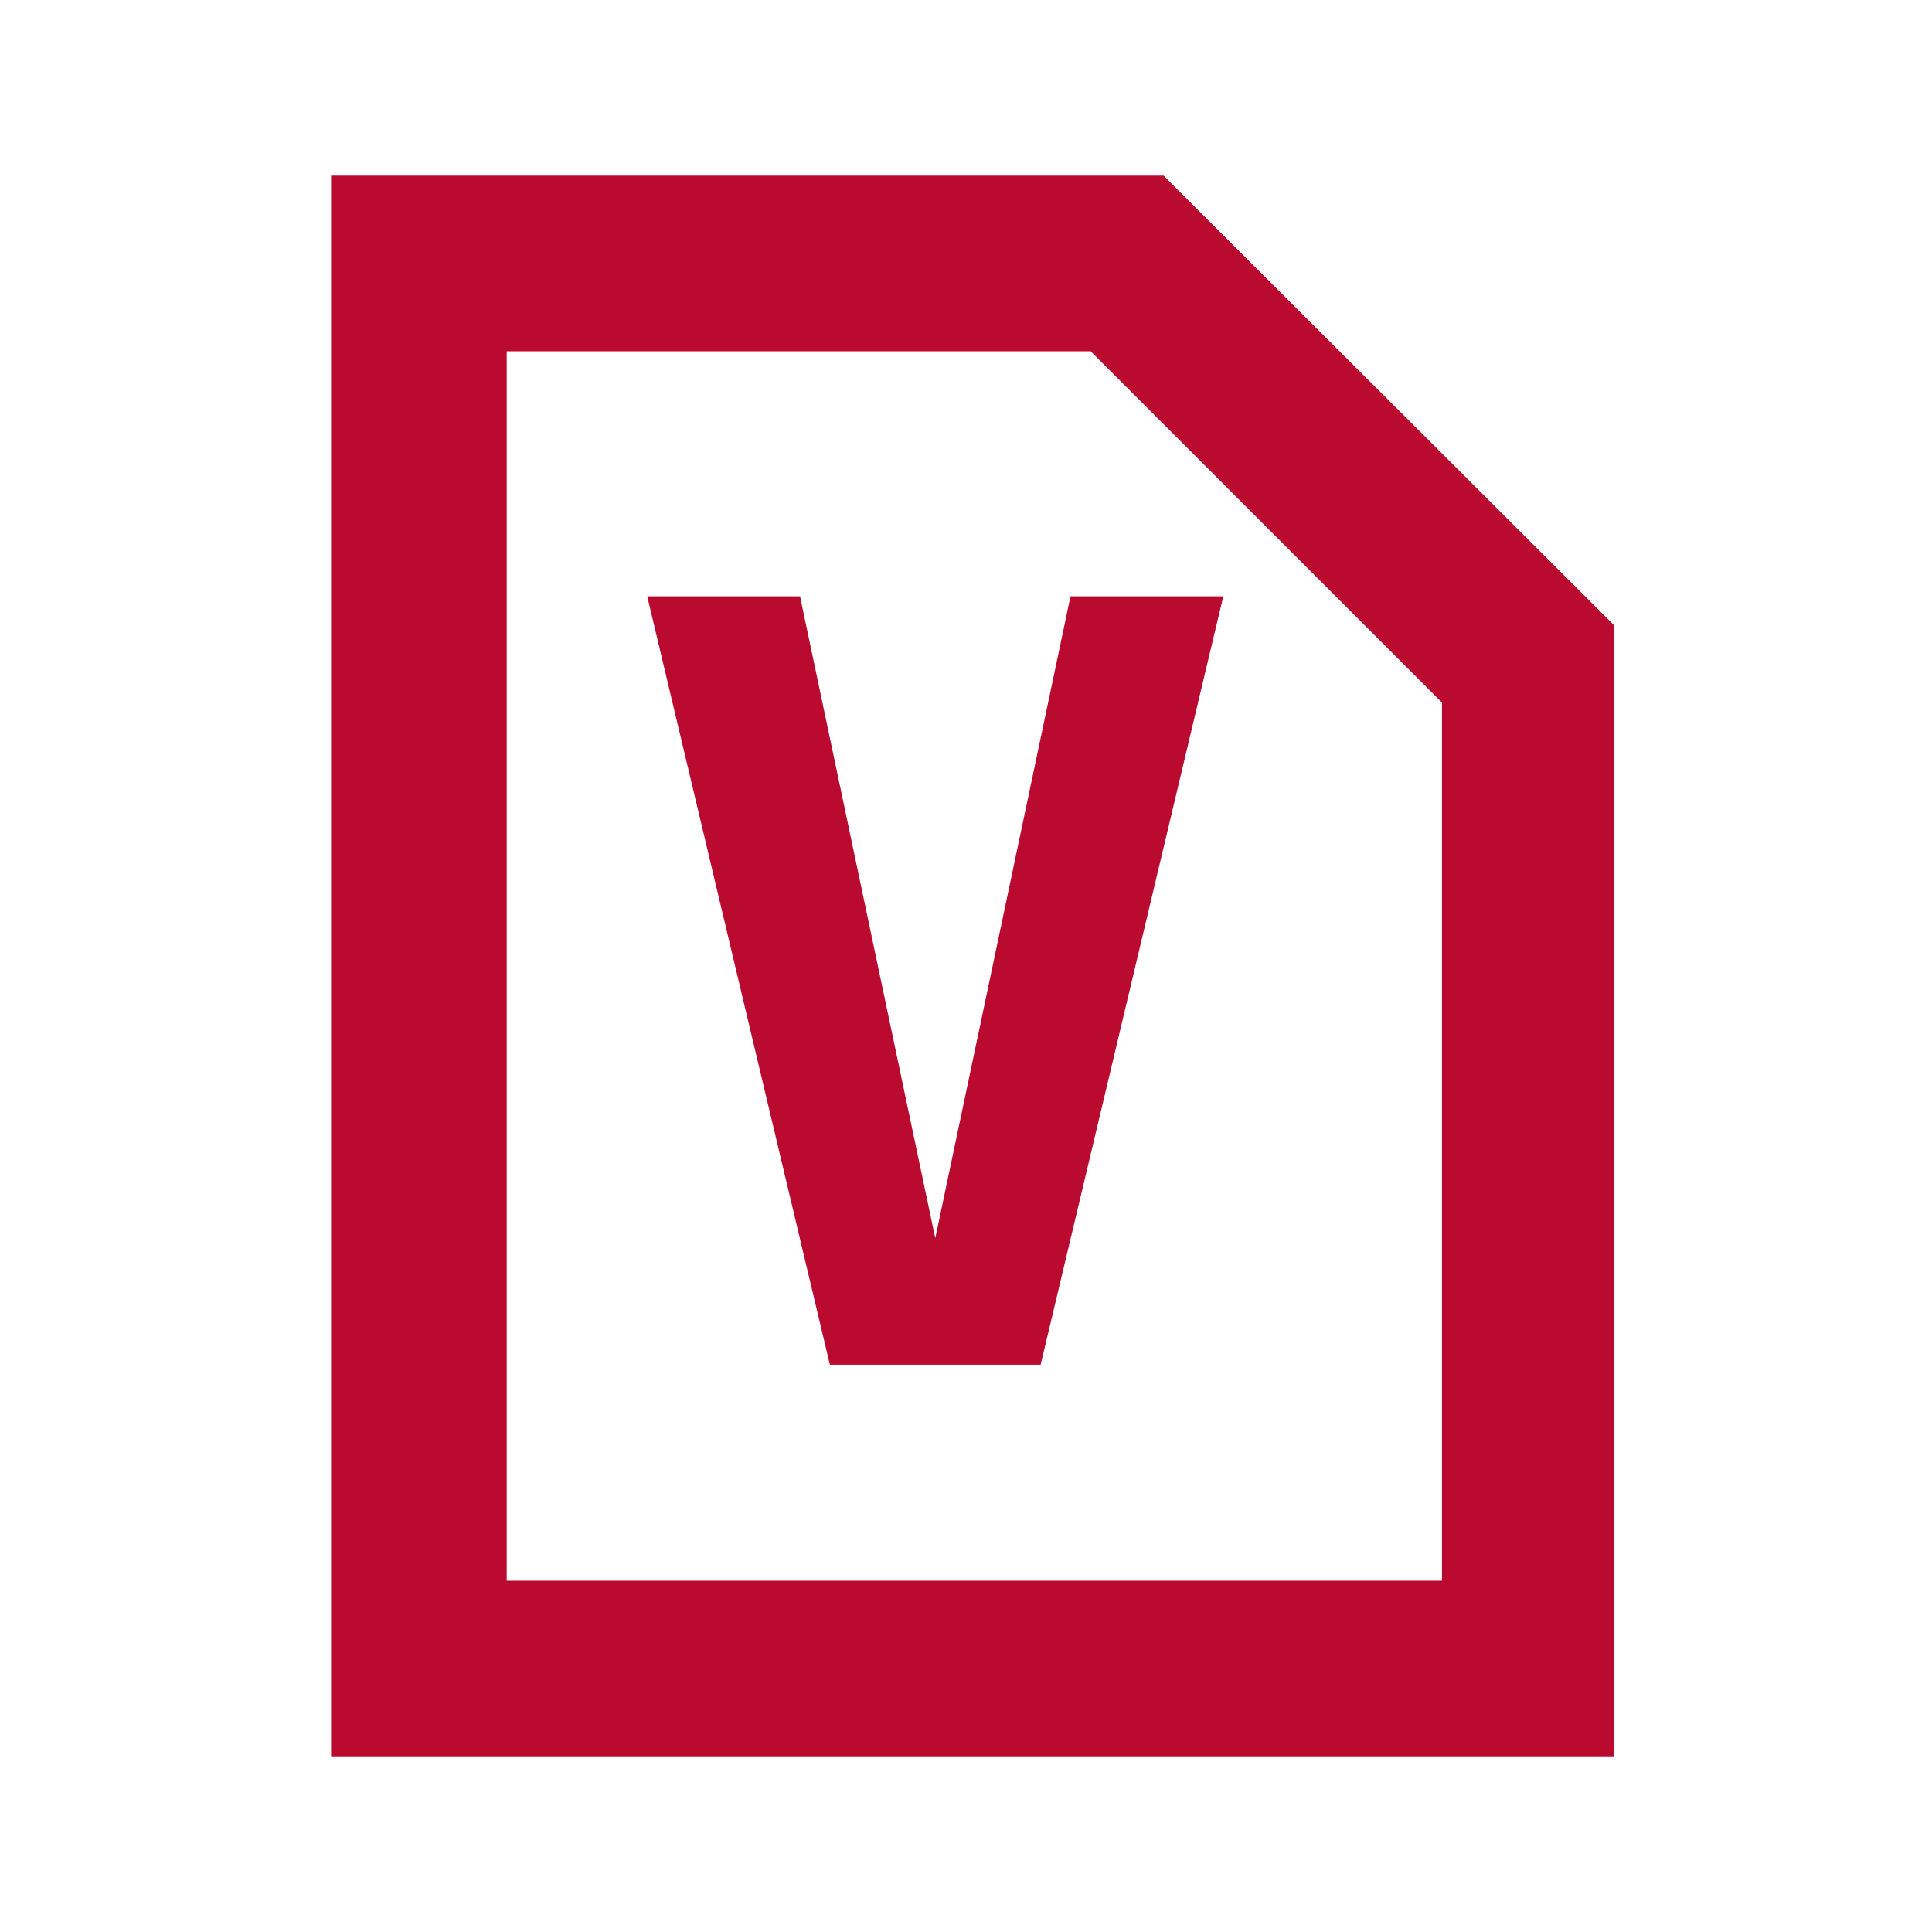 <svg id="visual" xmlns="http://www.w3.org/2000/svg" viewBox="0 0 22 22"><defs><style>.cls-1{fill:#bb0a30;}</style></defs><path class="cls-1" d="M12.42,4l4,4V18H5.77V4h6.65m.83-2H3.77V20H18.38V7.12L13.25,2Z"/><path class="cls-1" d="M10.65,14.1l1.54-7.31h1.74l-2.08,8.75H9.45L7.37,6.79H9.11Z"/></svg>
